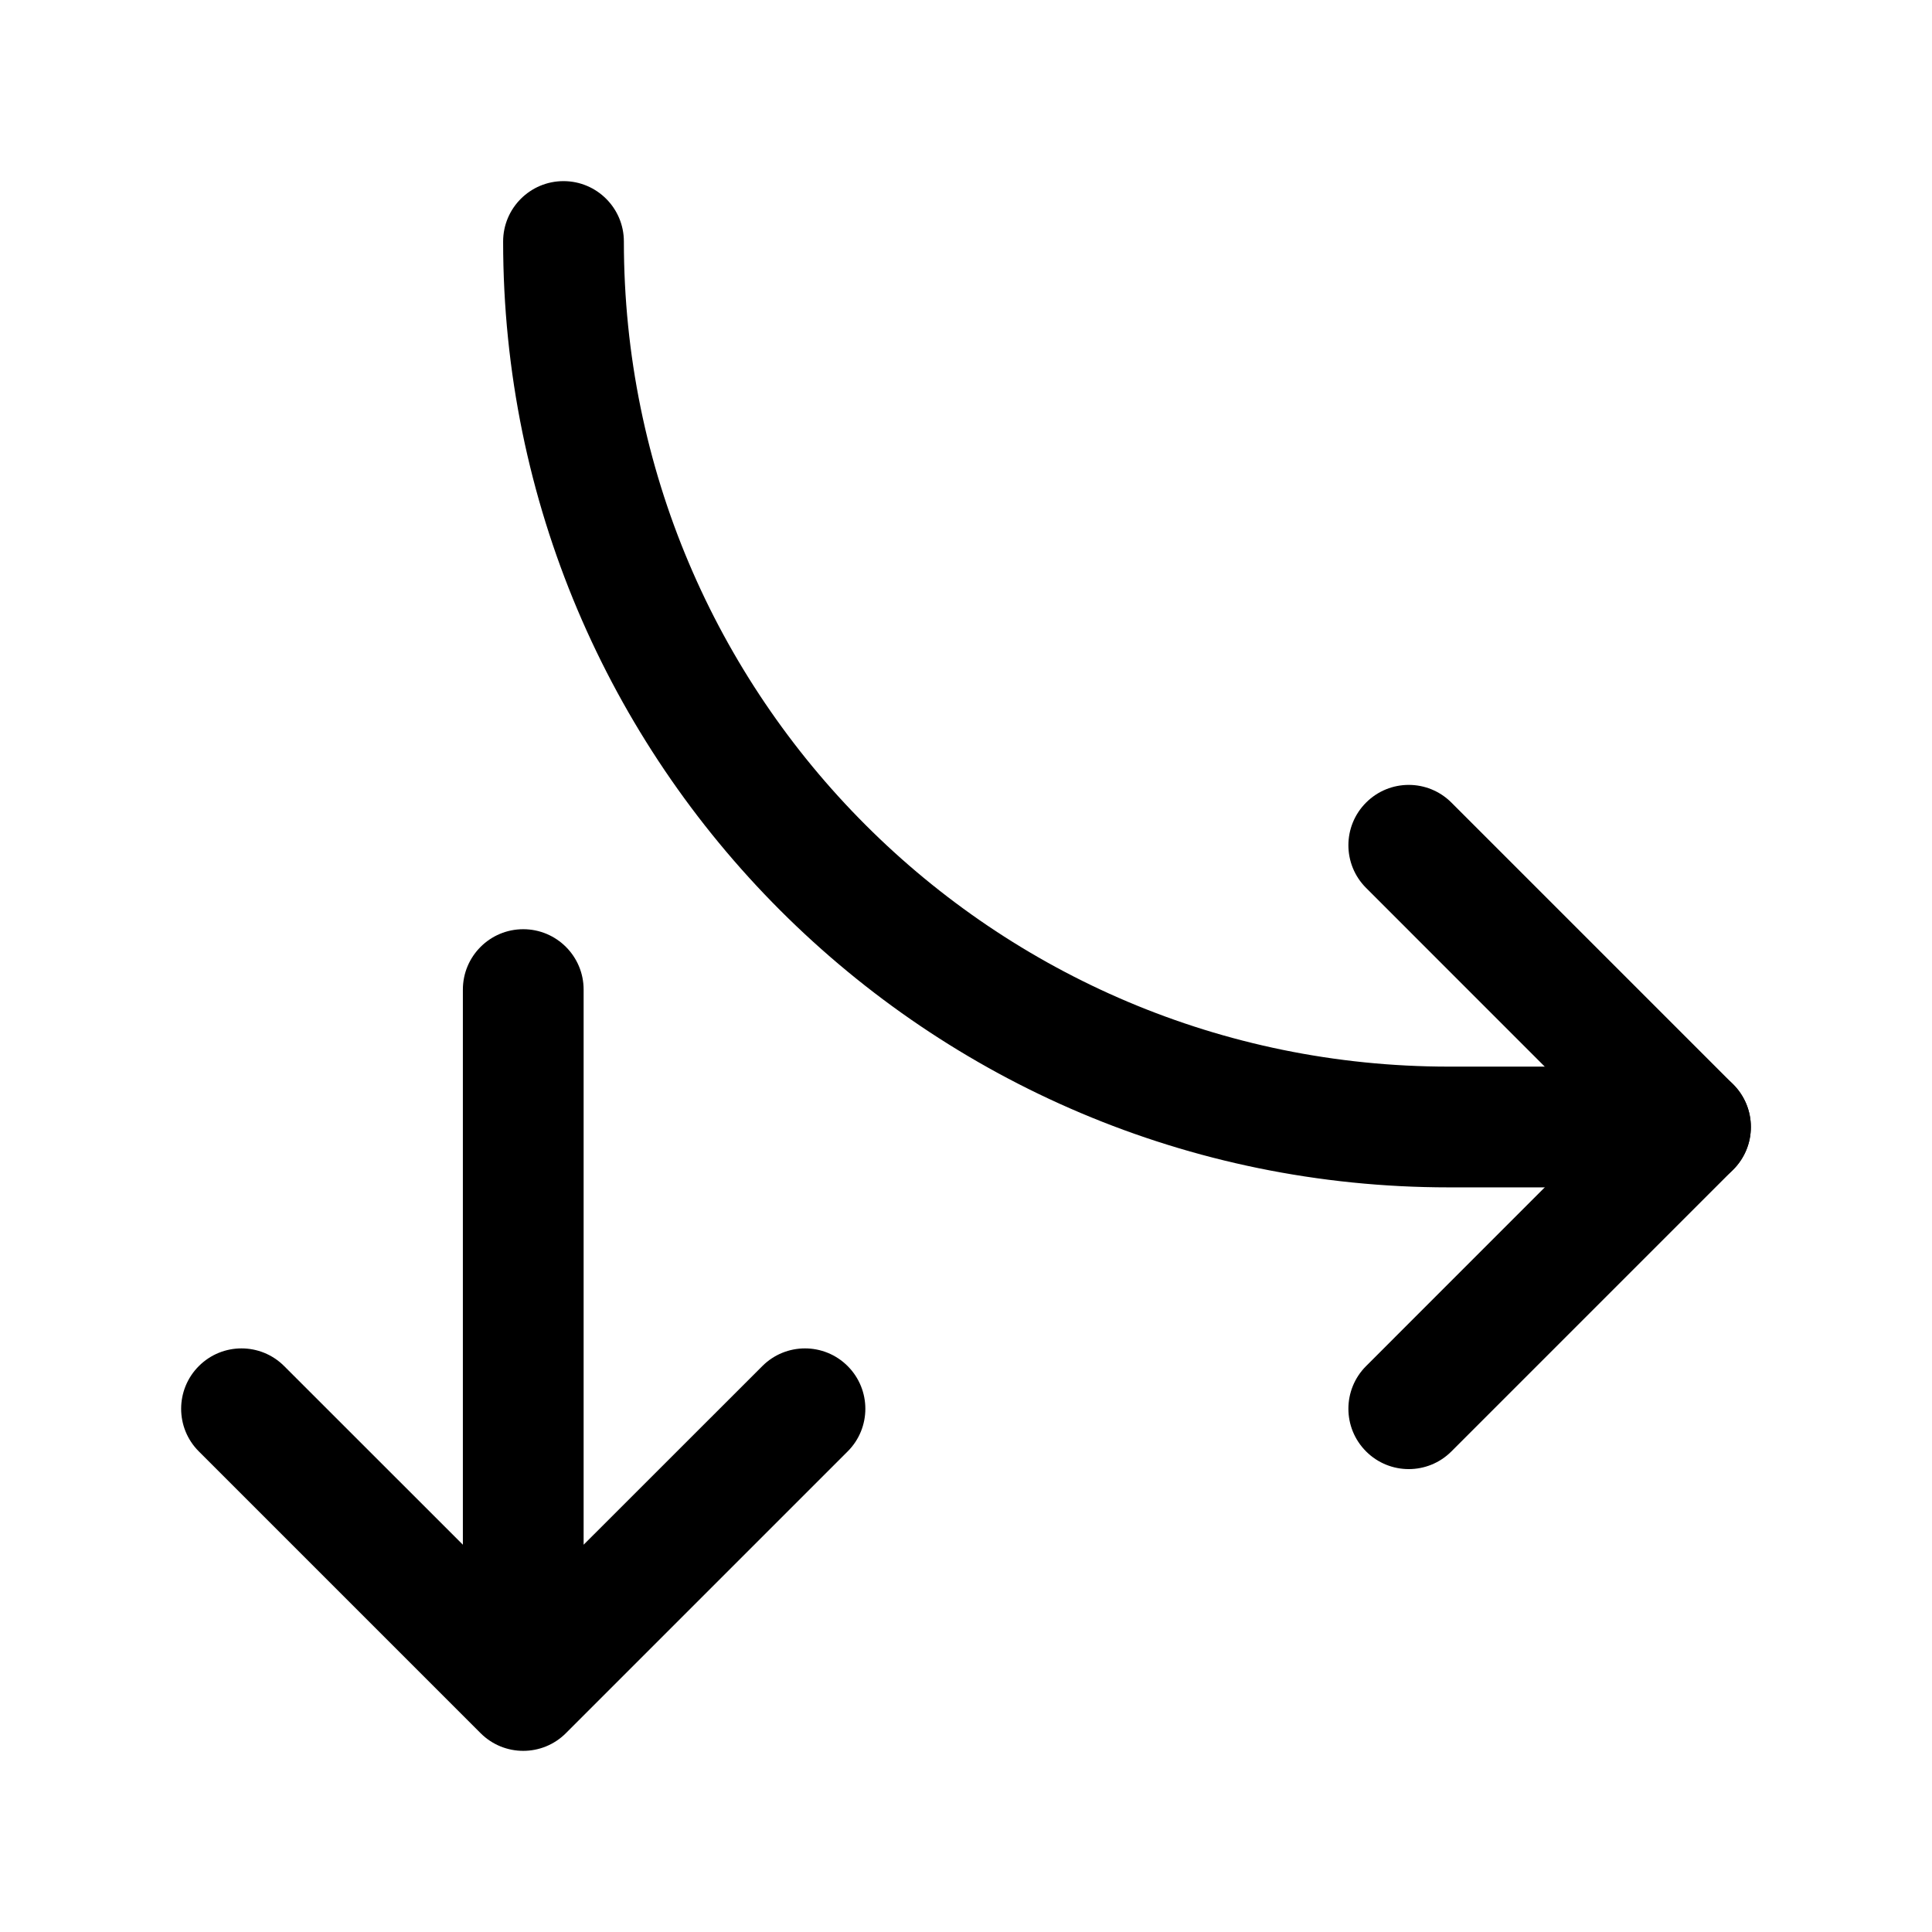 <svg width="24" height="24" viewBox="0 0 24 24" fill="none" xmlns="http://www.w3.org/2000/svg">
<path fill-rule="evenodd" clip-rule="evenodd" d="M6.5 11.543C6.914 11.543 7.25 11.879 7.25 12.293V19.189L9.47 16.97C9.763 16.677 10.237 16.677 10.53 16.97C10.823 17.263 10.823 17.738 10.53 18.03L7.03 21.53C6.737 21.823 6.263 21.823 5.97 21.53L2.47 18.03C2.177 17.738 2.177 17.263 2.47 16.97C2.763 16.677 3.237 16.677 3.53 16.97L5.75 19.189V12.293C5.75 11.879 6.086 11.543 6.5 11.543Z" fill="black"/>
<path fill-rule="evenodd" clip-rule="evenodd" d="M16.97 9.97C17.263 9.677 17.737 9.677 18.03 9.97L21.53 13.47C21.823 13.763 21.823 14.237 21.53 14.53L18.03 18.03C17.737 18.323 17.263 18.323 16.97 18.03C16.677 17.737 16.677 17.263 16.97 16.97L19.939 14L16.97 11.03C16.677 10.737 16.677 10.263 16.97 9.97Z" fill="black"/>
<path fill-rule="evenodd" clip-rule="evenodd" d="M7 2.25C7.414 2.25 7.75 2.586 7.75 3C7.75 8.661 12.339 13.25 18 13.25H21C21.414 13.25 21.75 13.586 21.75 14C21.75 14.414 21.414 14.75 21 14.75H18C11.511 14.75 6.25 9.489 6.25 3C6.25 2.586 6.586 2.25 7 2.25Z" fill="black"/>
</svg>